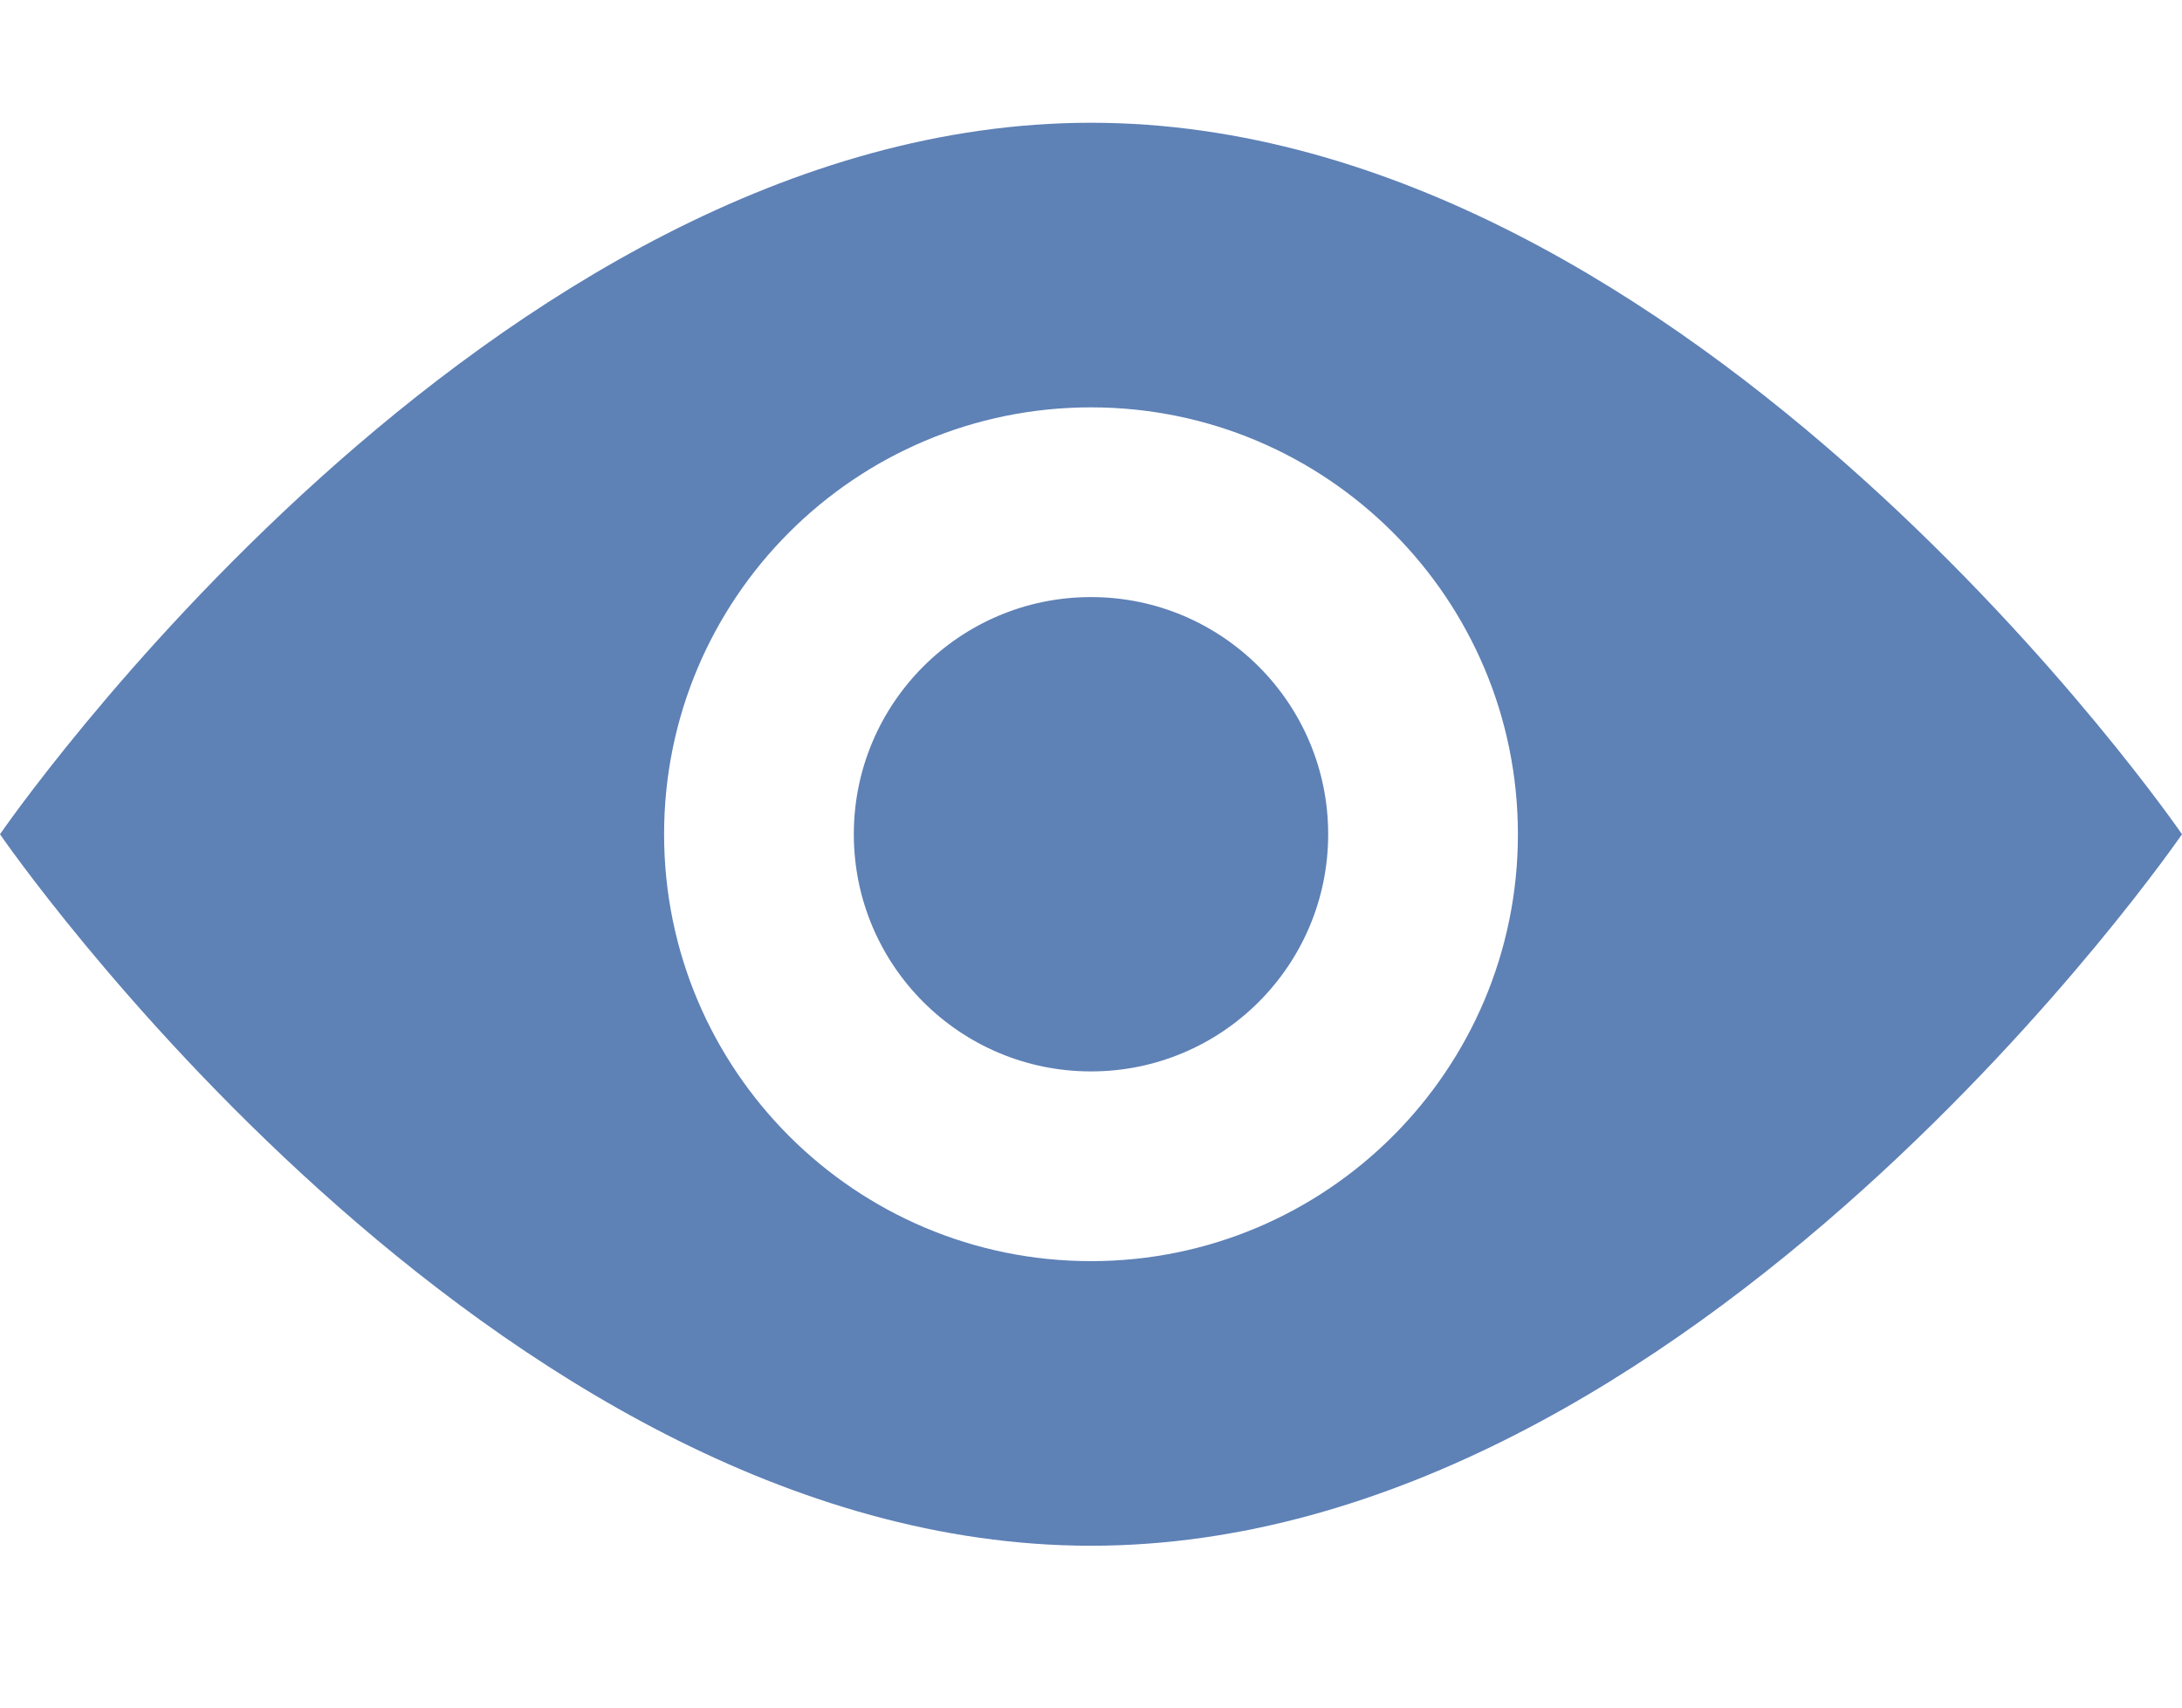 <svg width="23" height="18" viewBox="0 0 23 18" fill="none" xmlns="http://www.w3.org/2000/svg">
    <path fill-rule="evenodd" clip-rule="evenodd" d="M11.5 16.294C17.851 16.294 23 8.794 23 8.794C23 8.794 17.851 1.294 11.5 1.294C5.149 1.294 0 8.794 0 8.794C0 8.794 5.149 16.294 11.5 16.294ZM14 8.794C14 10.175 12.881 11.294 11.5 11.294C10.119 11.294 9 10.175 9 8.794C9 7.413 10.119 6.294 11.5 6.294C12.881 6.294 14 7.413 14 8.794ZM16 8.794C16 11.279 13.985 13.294 11.5 13.294C9.015 13.294 7 11.279 7 8.794C7 6.309 9.015 4.294 11.5 4.294C13.985 4.294 16 6.309 16 8.794Z" fill="#5E81B6"/>
</svg>
